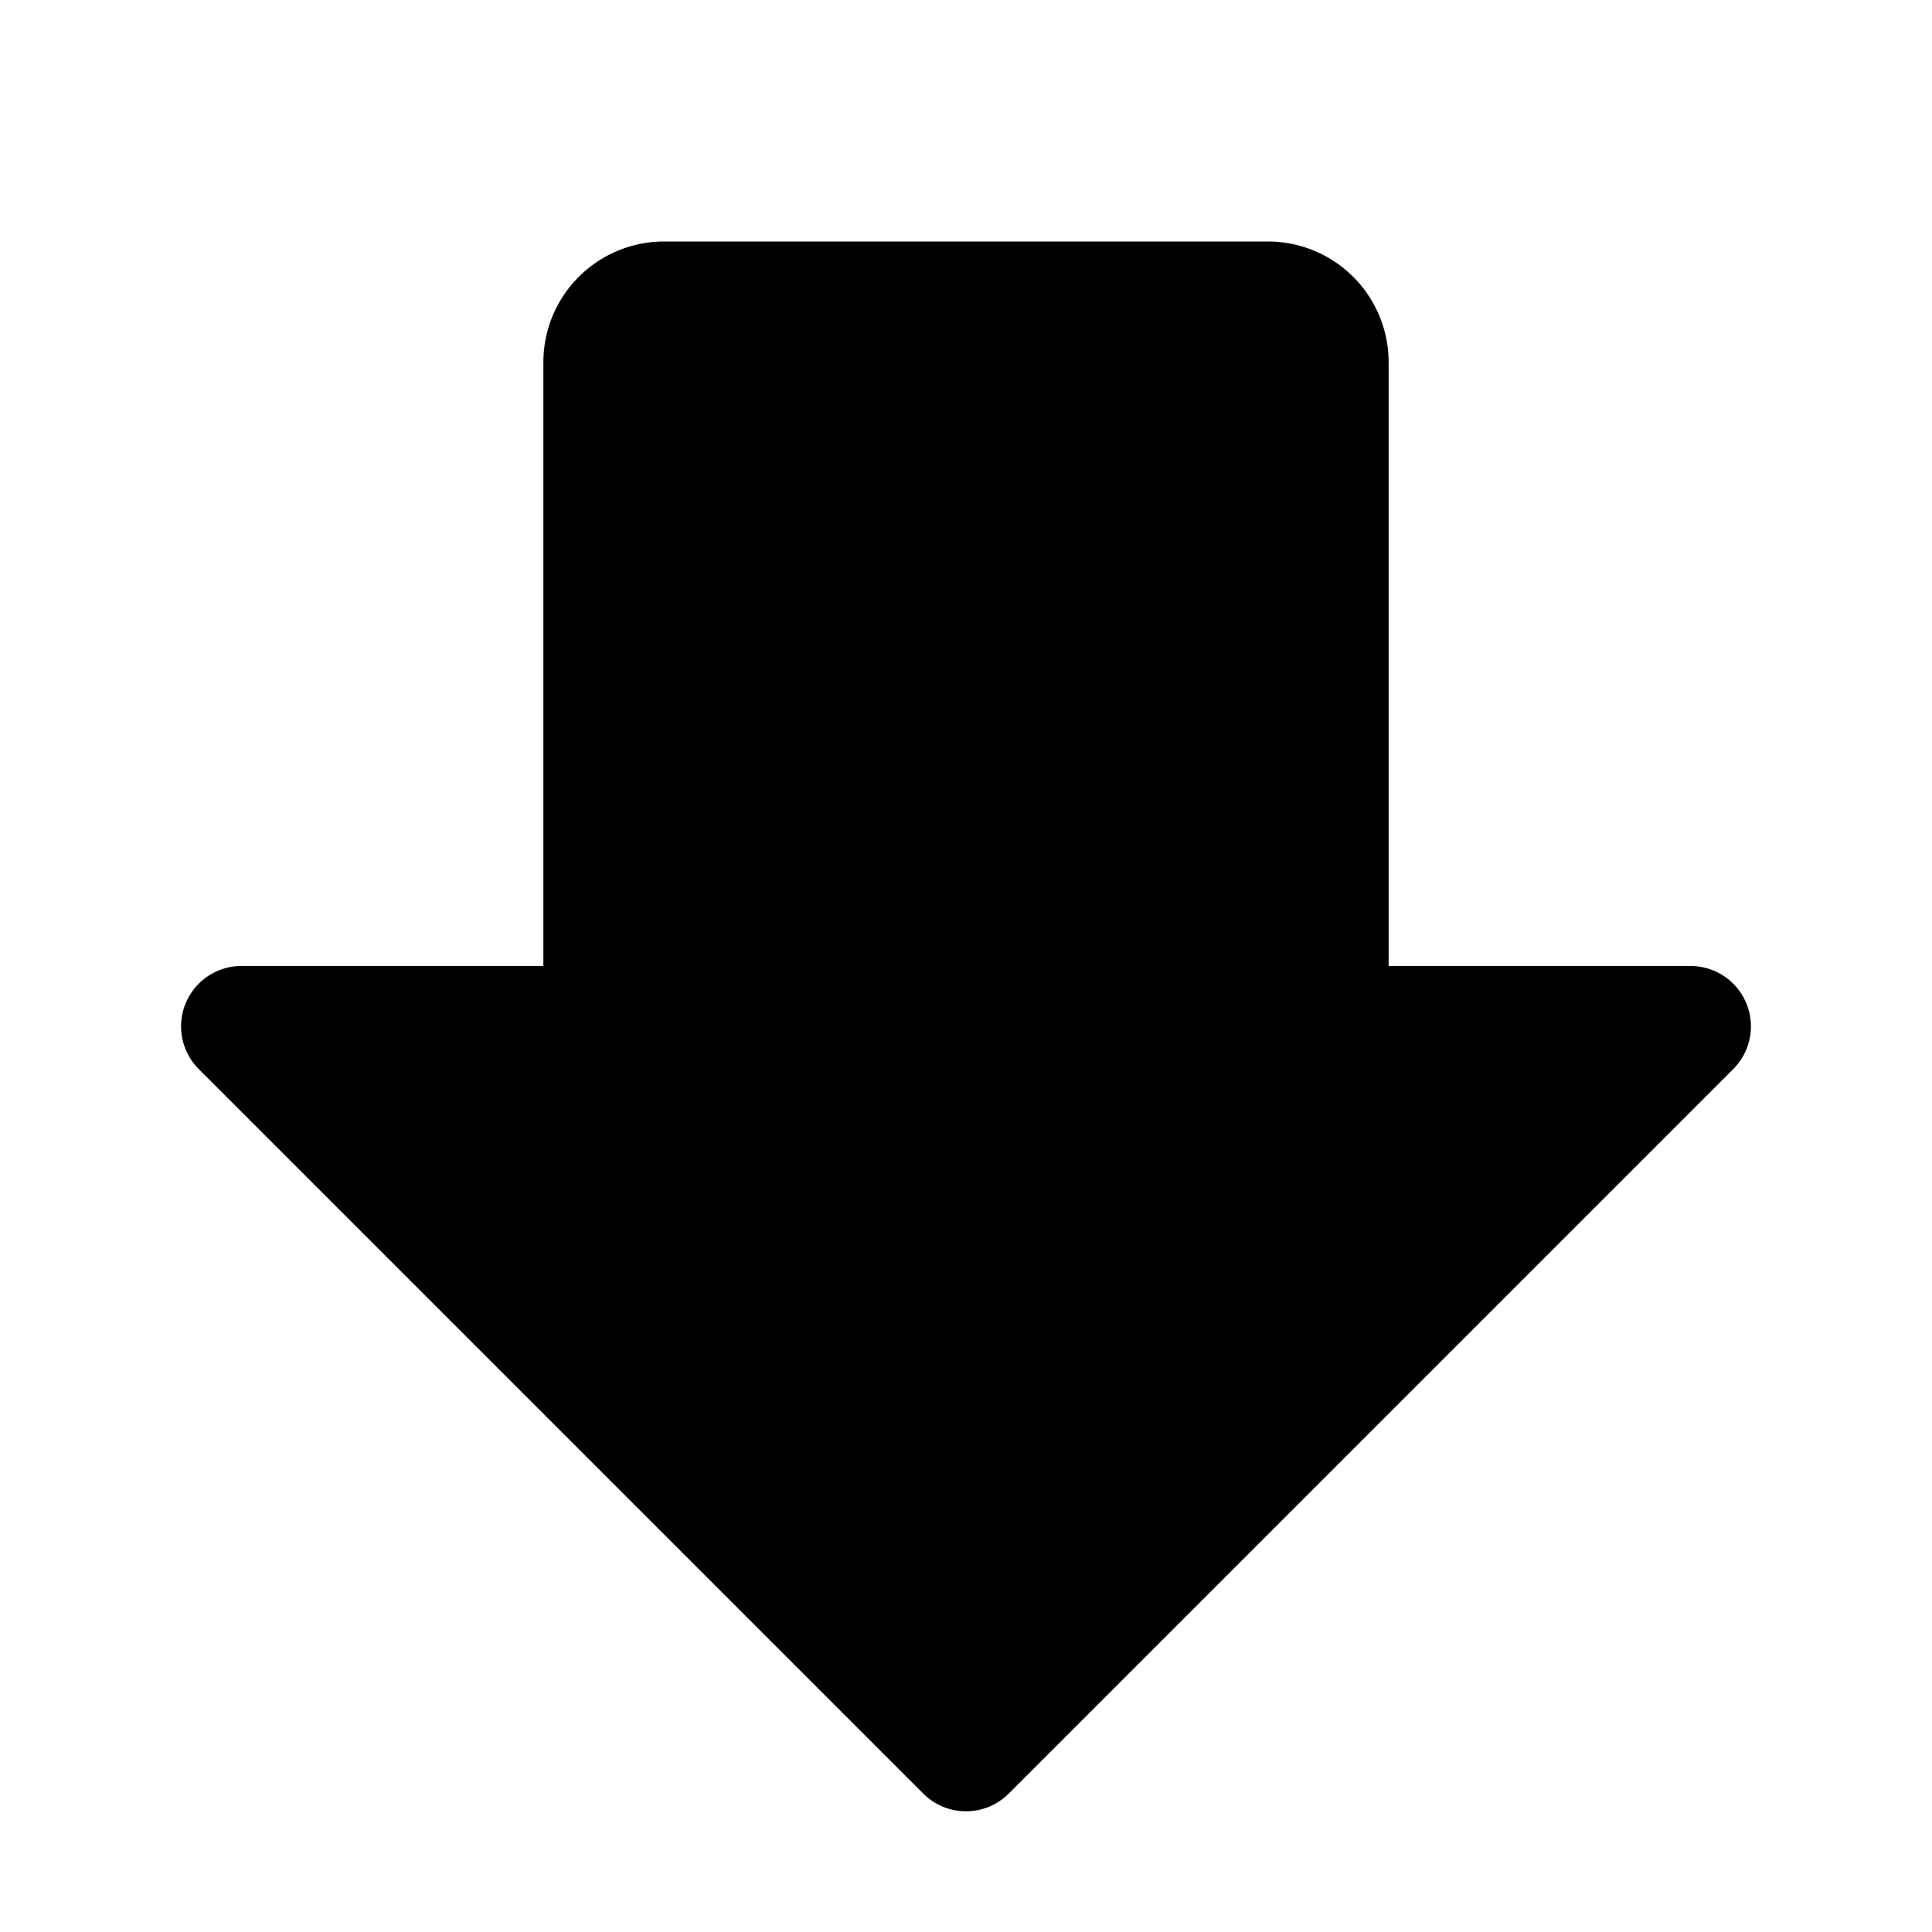 <?xml version="1.0" encoding="UTF-8"?>
<svg width="24" height="24" viewBox="0 0 256 256" fill="currentColor" xmlns="http://www.w3.org/2000/svg">
<path d="M229.66,141.66l-96,96a8,8,0,0,1-11.32,0l-96-96A8,8,0,0,1,32,128H72V48A16,16,0,0,1,88,32h80a16,16,0,0,1,16,16v80h40a8,8,0,0,1,5.66,13.66Z"/>
</svg>